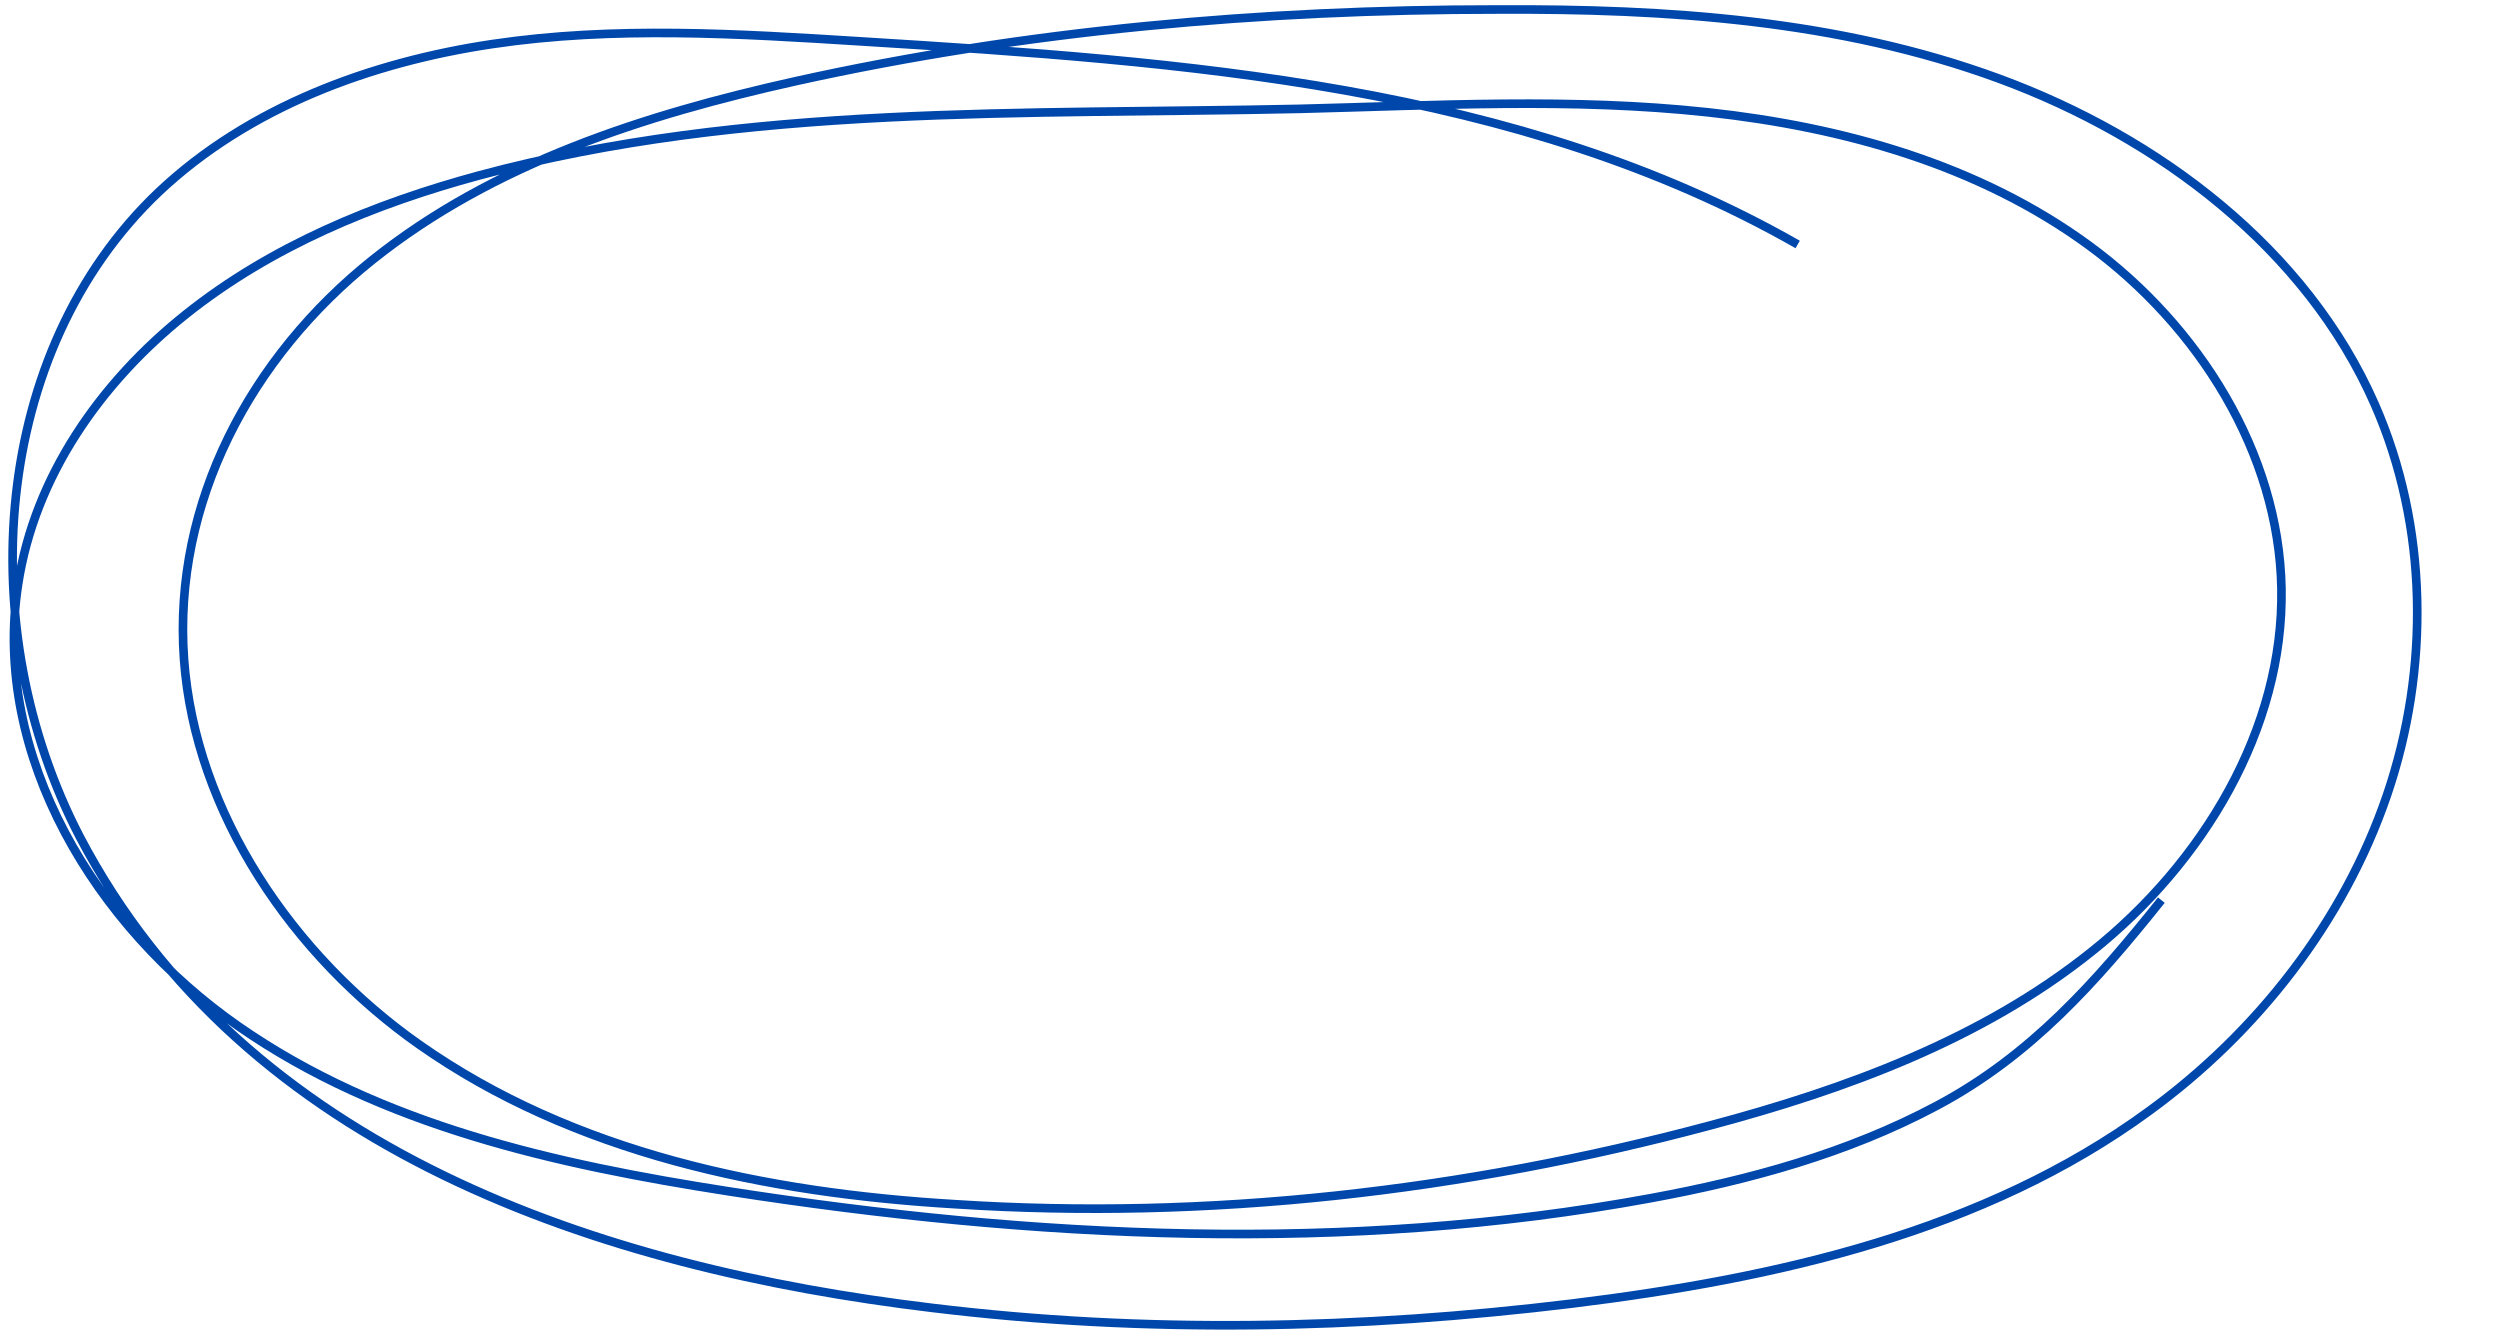 <?xml version="1.0" encoding="utf-8"?>
<!-- Generator: Adobe Illustrator 26.5.0, SVG Export Plug-In . SVG Version: 6.00 Build 0)  -->
<svg version="1.1" id="b" xmlns="http://www.w3.org/2000/svg" xmlns:xlink="http://www.w3.org/1999/xlink" x="0px" y="0px"
	 viewBox="0 0 289.4 154" style="enable-background:new 0 0 289.4 154;" xml:space="preserve">
<style type="text/css">
	.st0{fill:none;stroke:#0047ab;stroke-miterlimit:10;}
</style>
<g id="c">
	<path class="st0" d="M208.1,28.3C175.7,9.8,137,7.1,99.8,4.8C85.5,3.9,71.1,3,57,5.1s-28.2,7.3-38.6,17.1
		C-1.1,40.7-3.2,72.9,9.2,96.8c19.1,36.5,60.4,50,98.7,54.6c24.6,3,49.5,2.5,74.1-0.5c23.6-2.9,47.7-8.3,66.8-22.3
		c12.5-9.1,22.5-21.9,27.5-36.5s4.8-31.2-1.4-45.3c-7.9-18-25-30.9-43.5-37.7S193,1,173.3,1.1c-27.2,0-54.6,2.4-81.2,8.3
		c-17.5,3.9-35,9.5-49,20.7c-14,11.2-23.1,28-21.8,46.2c1.3,17.9,12.7,34.4,27.2,44.6c17.9,12.6,40.2,17.2,62.1,18.5
		c29.3,1.9,58.9-1.5,87.3-9.1c15.8-4.2,31.6-10,44.3-20.2c12.8-10.2,22.2-25.7,21.9-42c-0.3-15.7-9.6-30.4-22.3-39.7
		s-28.4-13.7-44.1-15.4s-31.4-0.8-47.2-0.4c-31.8,0.7-64.2-0.6-95,7.7c-12.2,3.3-24.1,8.2-34,16.1S4,55.2,2.1,67.6
		c-3.1,19.9,9,39.7,25.5,51.2s36.8,16,56.7,19.1c35.3,5.5,71.6,7.3,106.8,0.8c11.4-2.1,22.8-5.2,33.1-10.7
		c10.9-5.8,18.4-14.3,26-23.8"/>
</g>
</svg>
